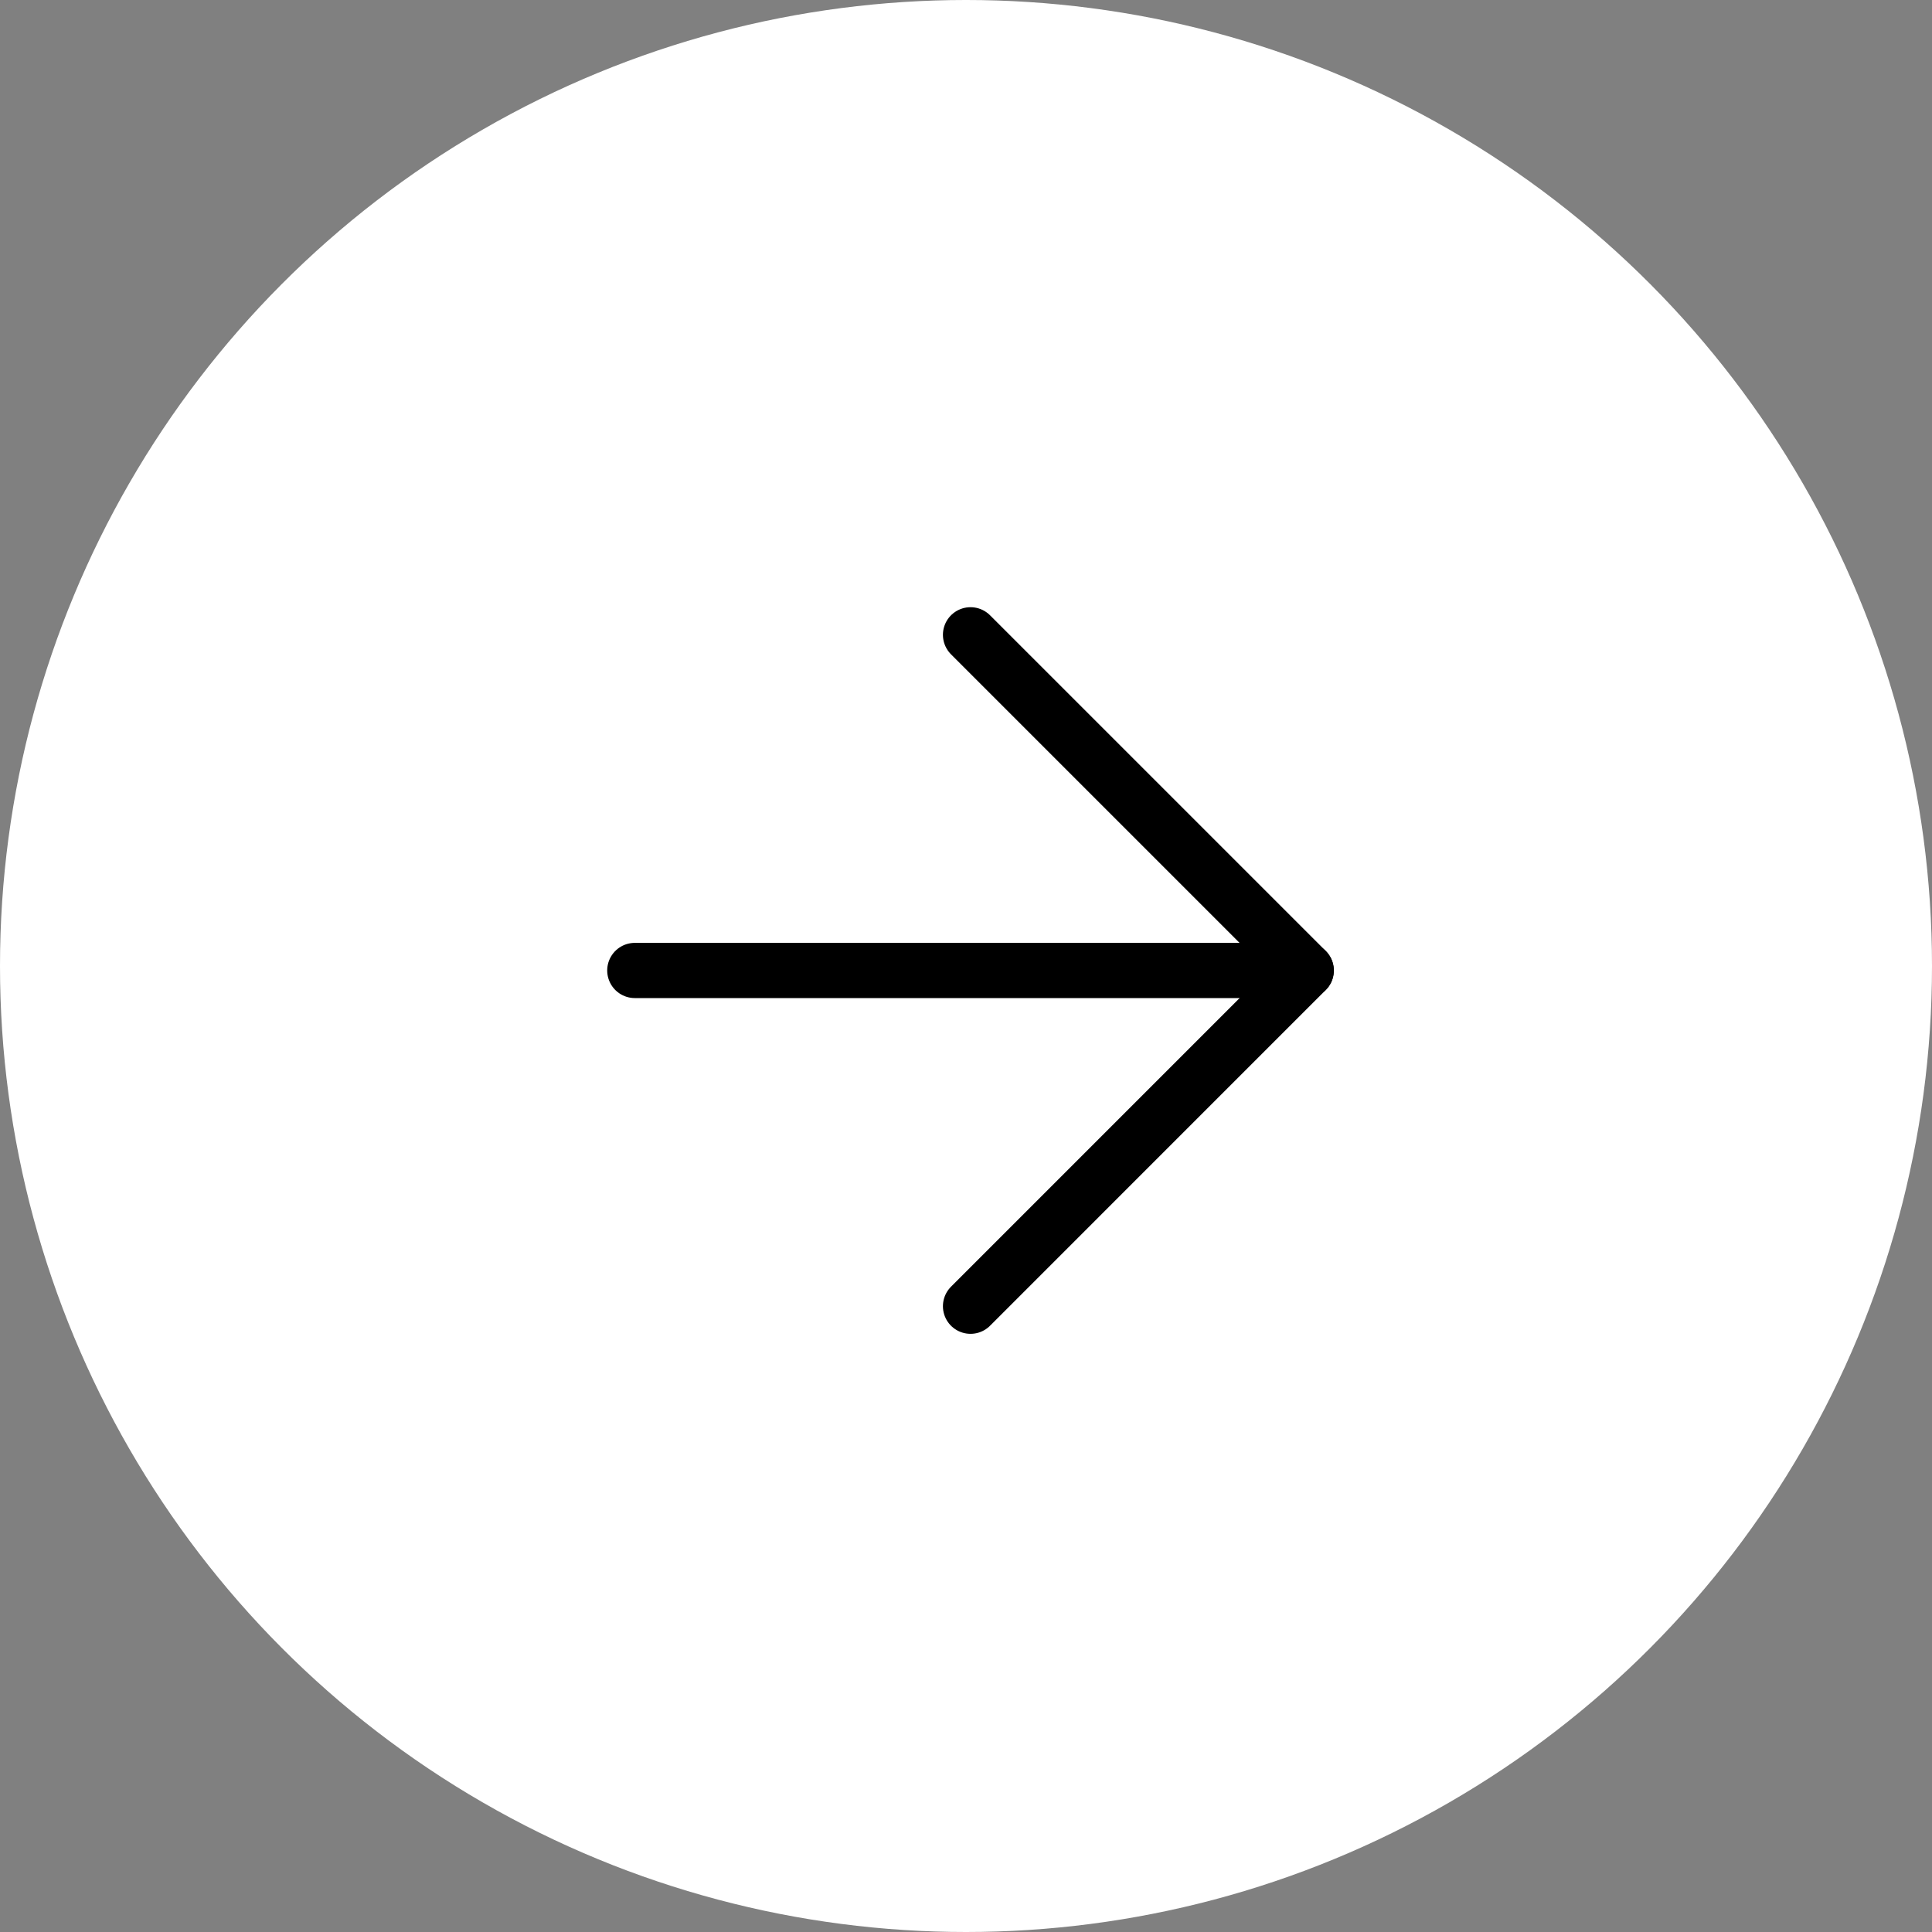 <svg width="70" height="70" viewBox="0 0 70 70" fill="none" xmlns="http://www.w3.org/2000/svg">
<rect x="0" y="0" width="70" height="70" fill="#808080" stroke="none"/>
<circle cx="35" cy="35" r="35" fill="white"/>
<path d="M23 35.162H47.327" stroke="black" stroke-width="2" stroke-linecap="round" stroke-linejoin="round"/>
<path d="M35.164 23L47.327 35.163L35.164 47.327" stroke="black" stroke-width="2" stroke-linecap="round" stroke-linejoin="round"/>
</svg>

